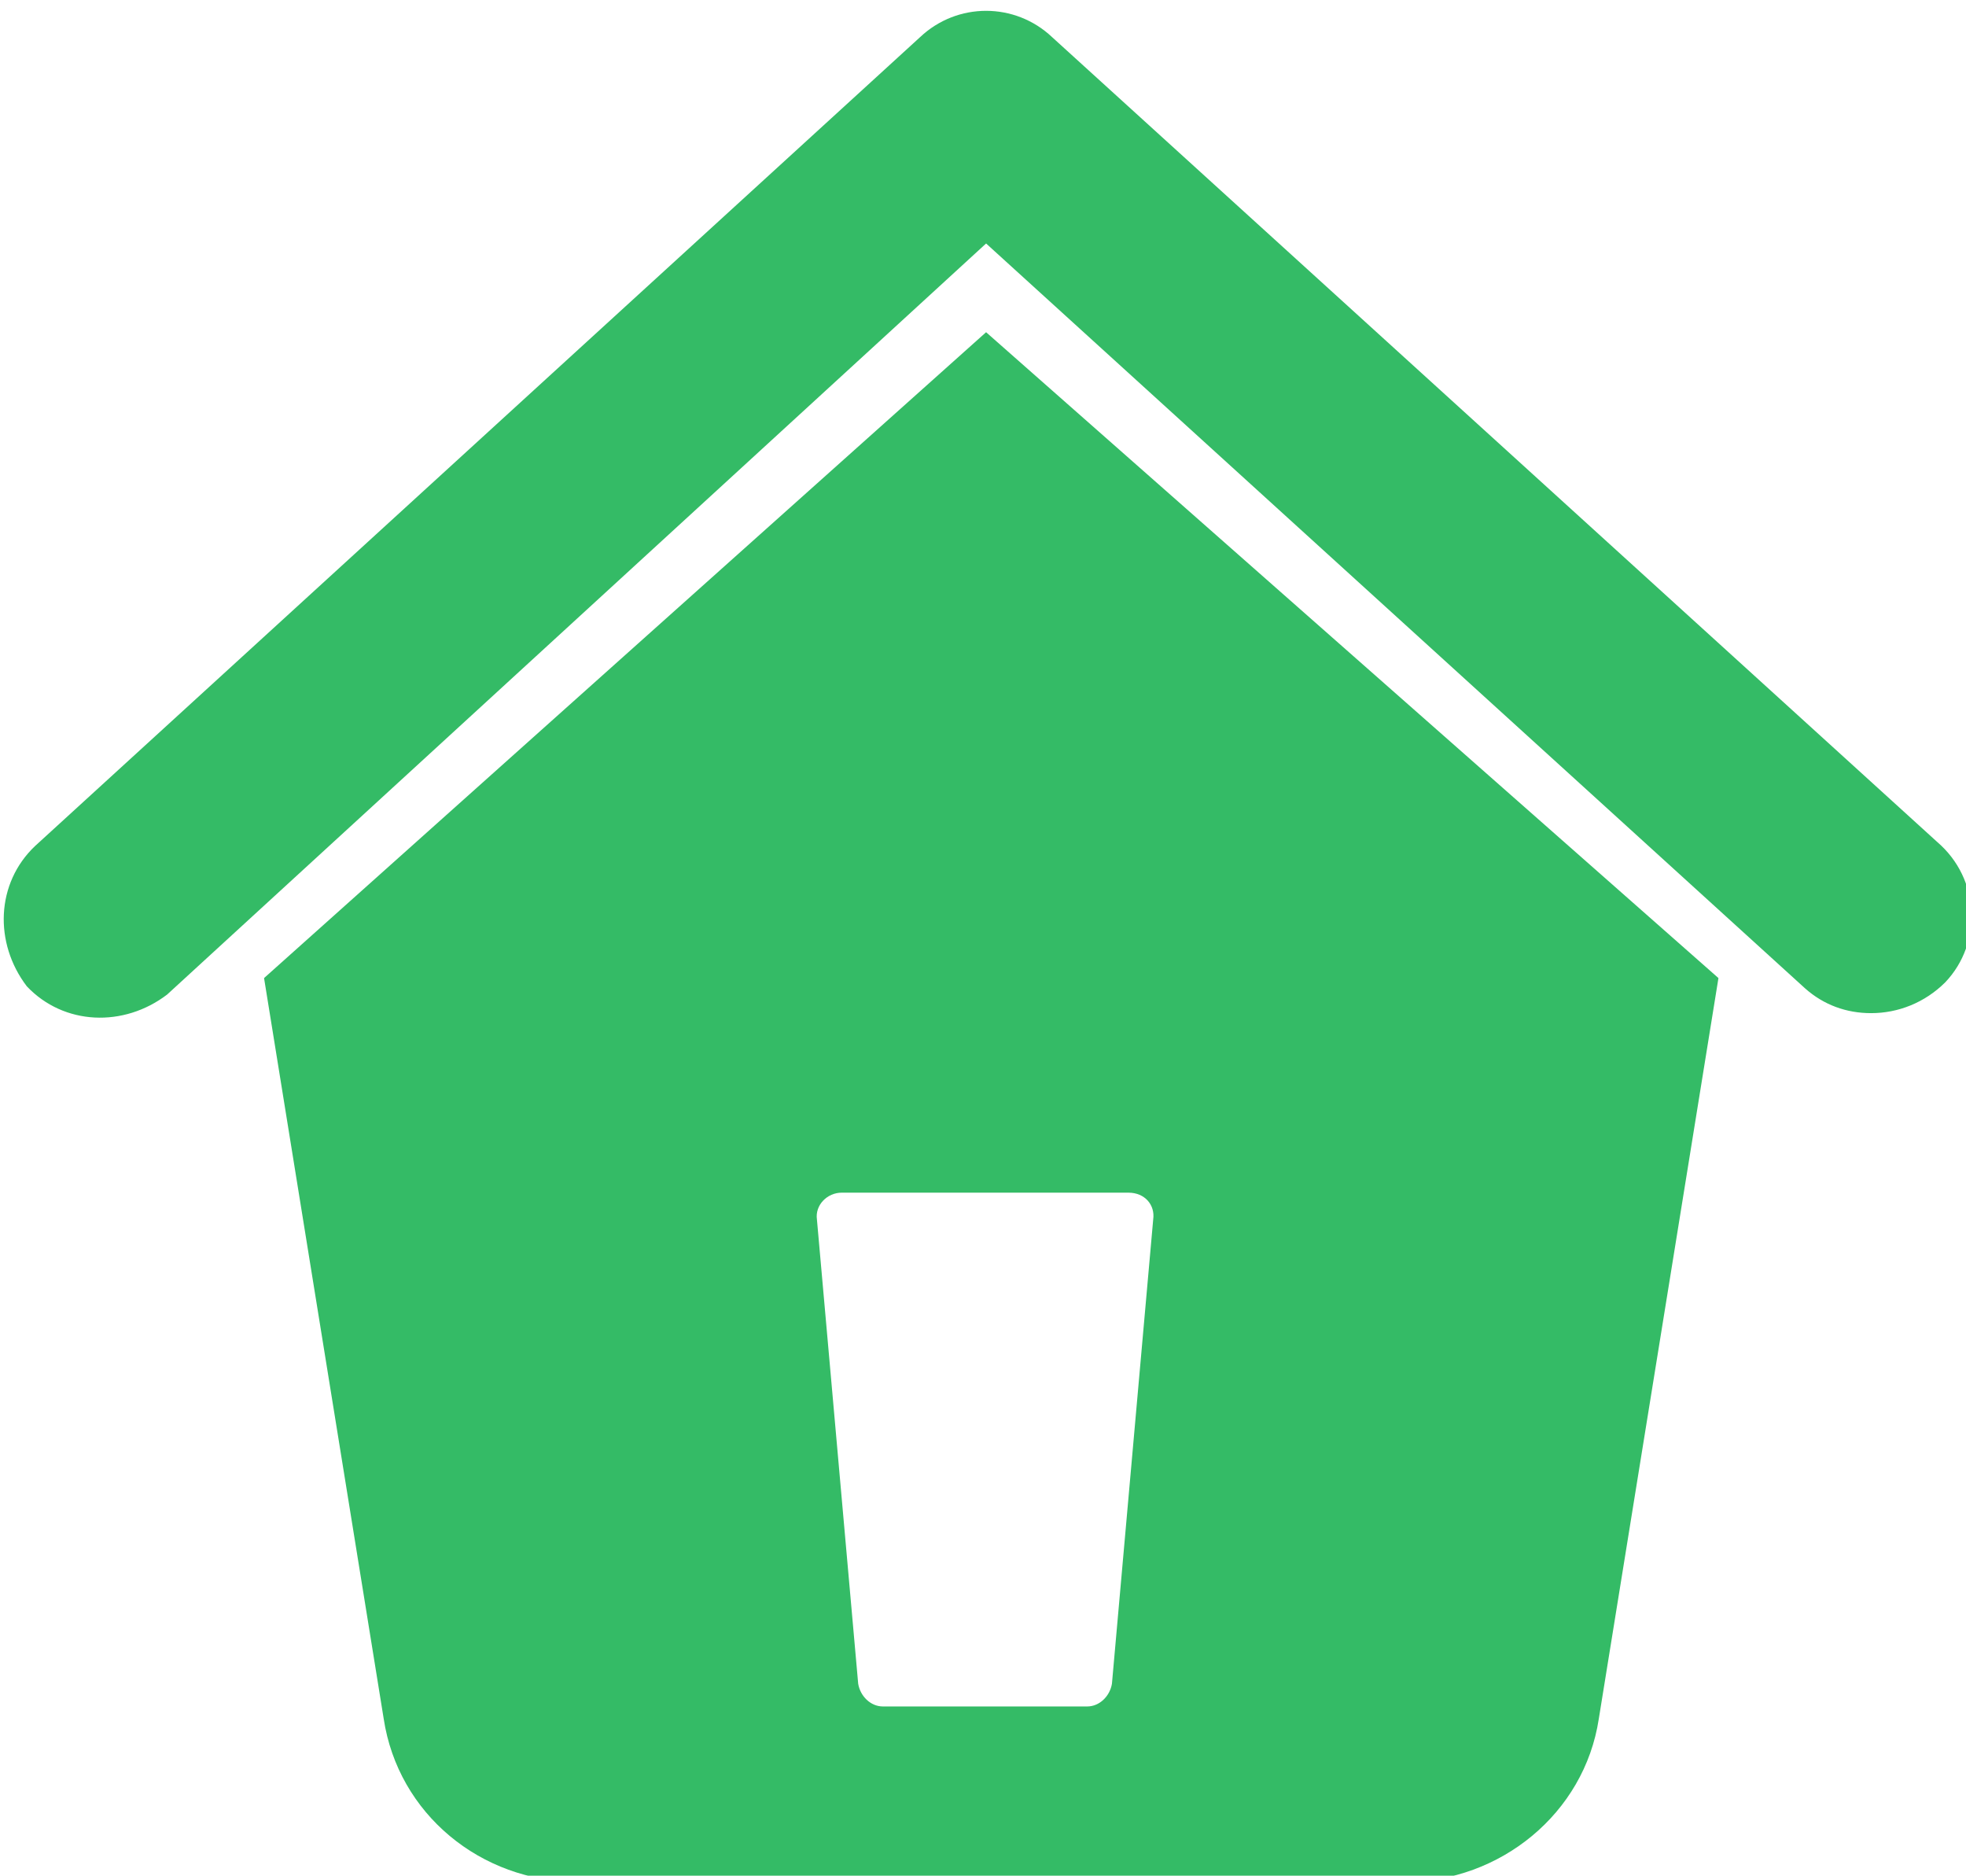 <?xml version="1.0" encoding="utf-8"?>
<!-- Generator: Adobe Illustrator 22.0.1, SVG Export Plug-In . SVG Version: 6.00 Build 0)  -->
<svg version="1.1" id="Layer_1" xmlns="http://www.w3.org/2000/svg" xmlns:xlink="http://www.w3.org/1999/xlink" x="0px" y="0px"
	 viewBox="0 0 95.3 90.9" style="enable-background:new 0 0 95.3 90.9;" xml:space="preserve">
<style type="text/css">
	.st0{fill:#34BB66;}
</style>
<g>
	<path class="st0" d="M51,1.8c-1.8-1.7-4.6-1.7-6.4,0L1.7,41c-1.9,1.8-2,4.7-0.4,6.8c1.8,1.9,4.7,2,6.8,0.4l39.7-36.4l39.7,36.1
		c0.9,0.8,2,1.2,3.2,1.2c1.3,0,2.6-0.5,3.6-1.5c1.8-1.9,1.7-5-0.4-6.8L51,1.8z"/>
	<path class="st0" d="M12.8,47.4l5.8,35.9c0.7,4.6,4.7,7.9,9.4,7.9h40.1c4.6,0,8.7-3.3,9.4-7.9l5.8-35.9L47.8,16.1L12.8,47.4z
		 M55.9,59.1l-2,22.5c-0.1,0.6-0.6,1.1-1.2,1.1h-9.9c-0.6,0-1.1-0.5-1.2-1.1l-2-22.5c-0.1-0.7,0.5-1.3,1.2-1.3h13.9
		C55.5,57.8,56,58.4,55.9,59.1z"/>
</g>
</svg>
